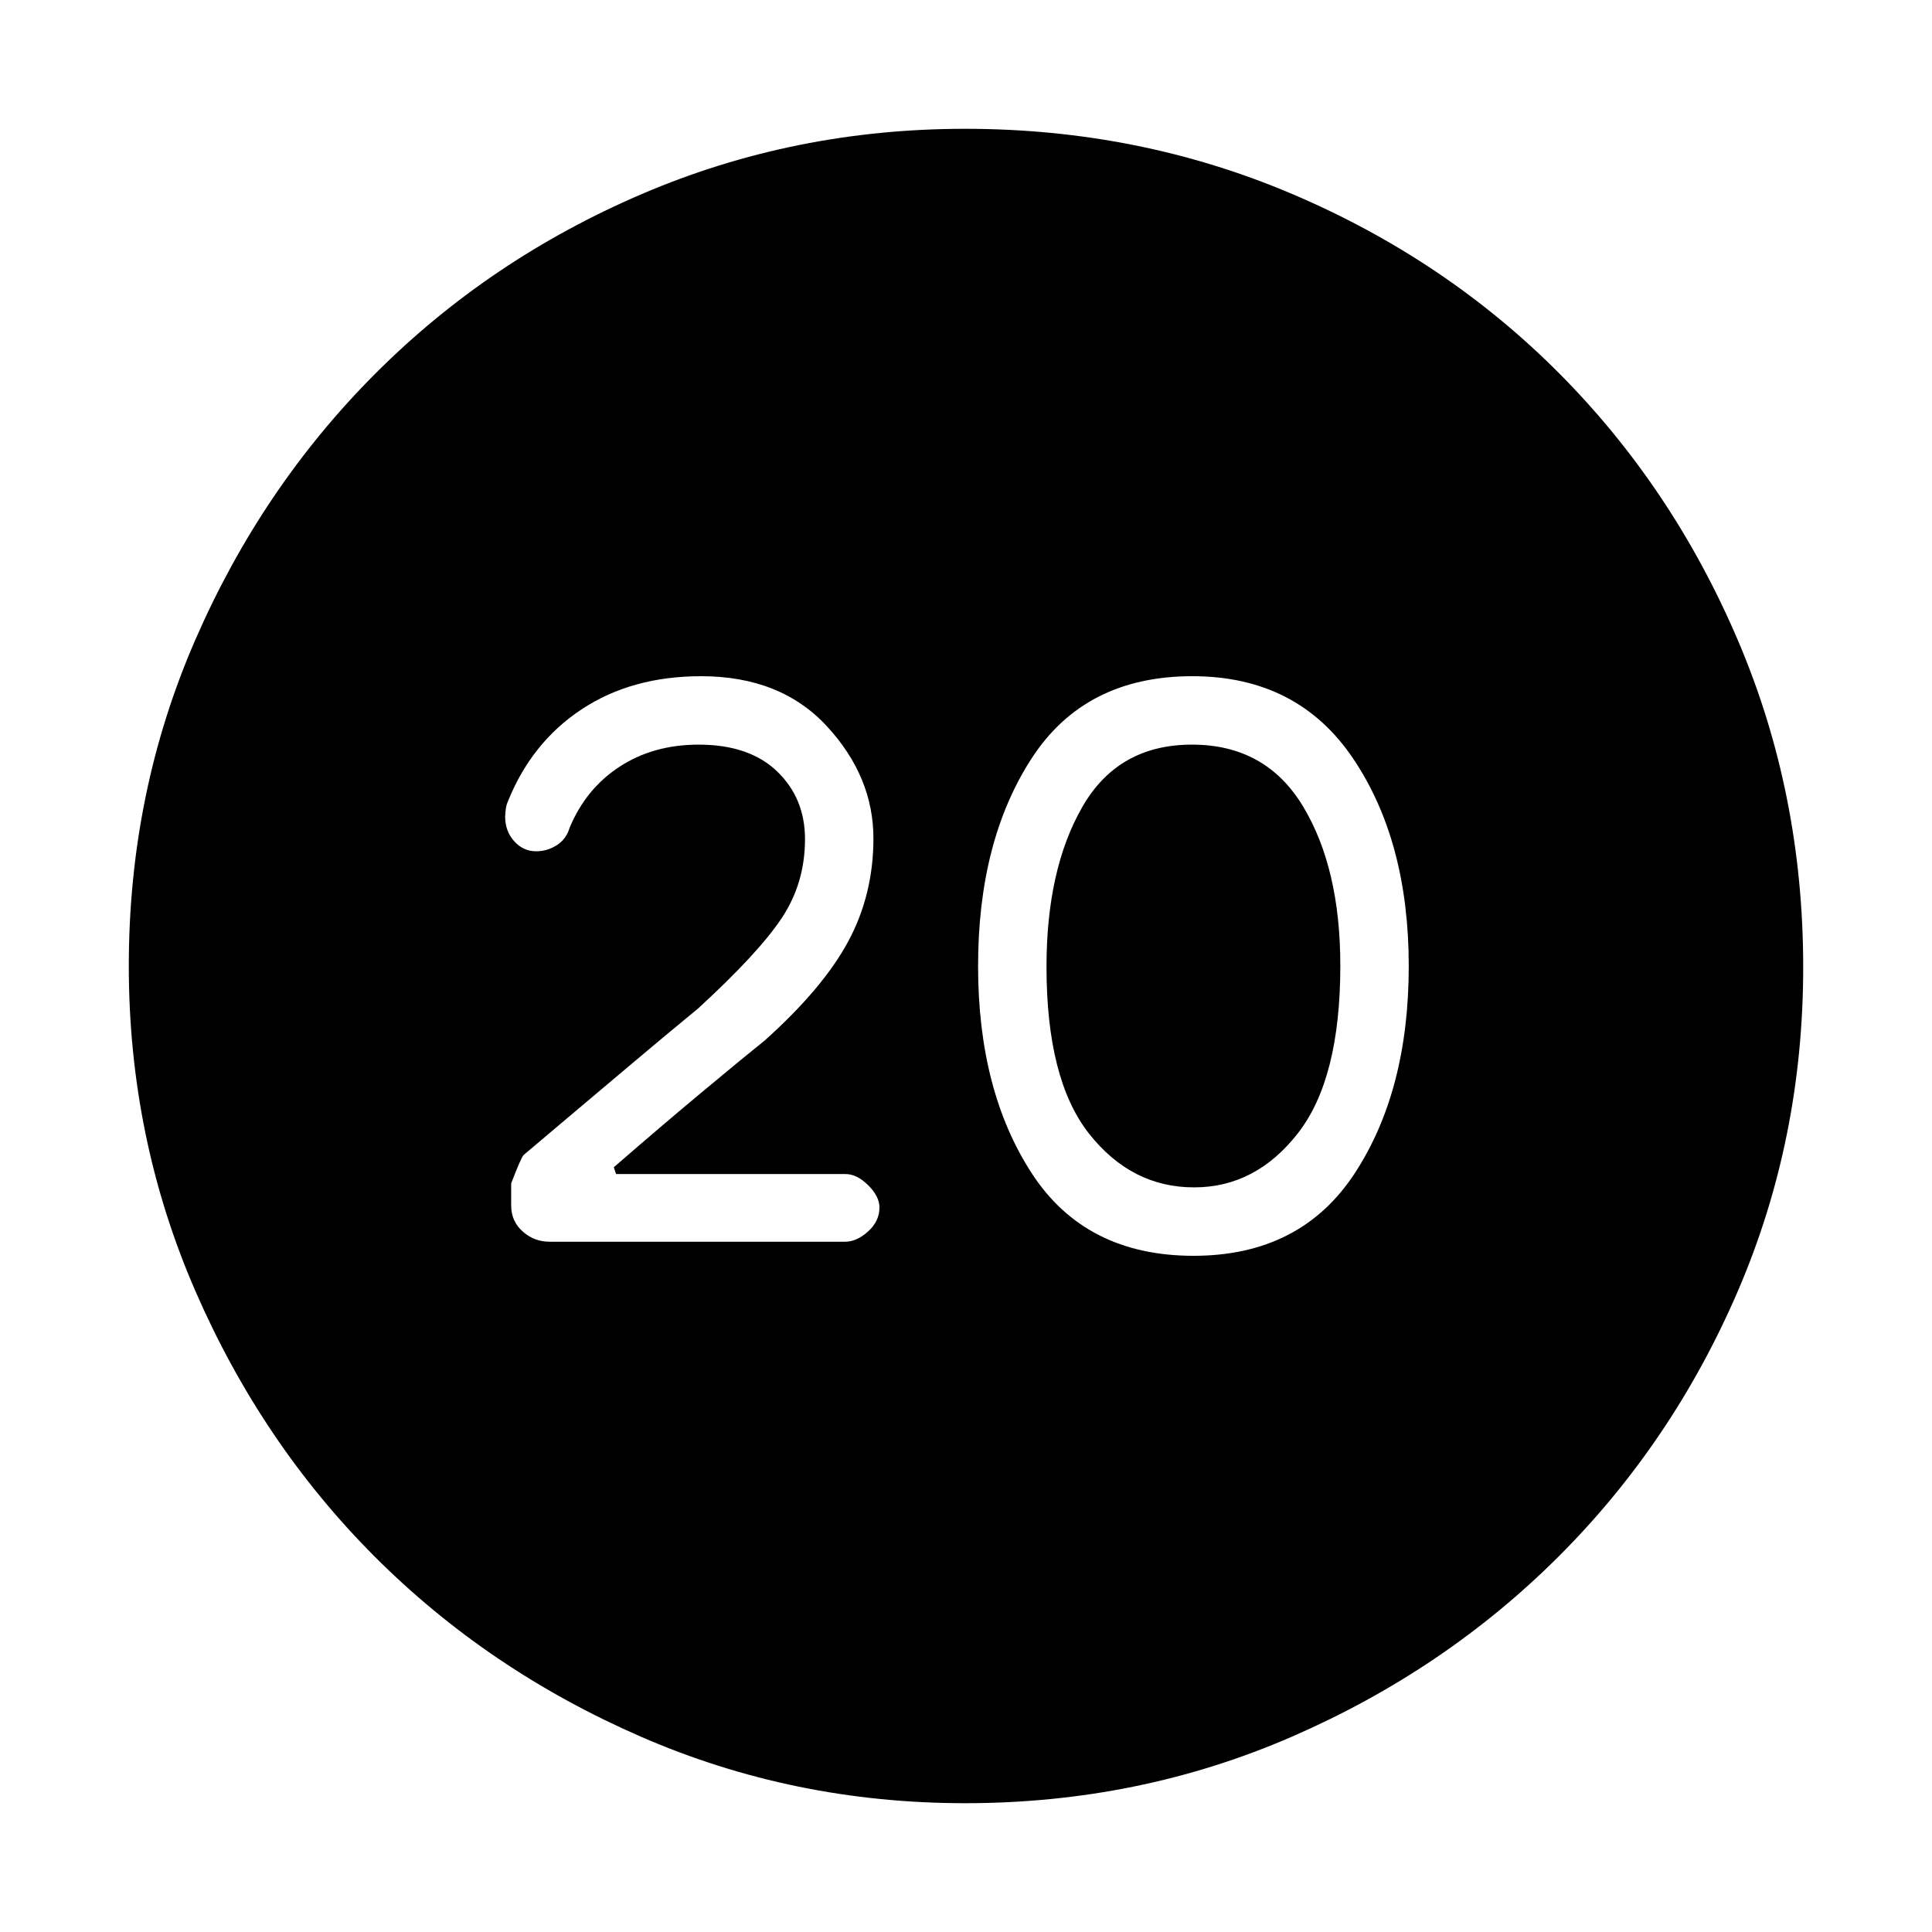 <svg xmlns="http://www.w3.org/2000/svg" height="48" viewBox="0 -960 960 960" width="48"><path d="M593.06-336q53.25 0 80.1-41Q700-418 700-480t-27.58-103q-27.58-41-79.95-41-53.47 0-79.97 41T486-480q0 62 26.67 103 26.68 41 80.39 41Zm.27-34q-31.16 0-52.25-26.78Q520-423.56 520-479.67 520-528 537.78-559t54.5-31q36.72 0 55.22 30.73 18.5 30.72 18.5 79.1Q666-424 645-397t-51.67 27ZM479.54-64q-85.18 0-161.02-33.02t-132.16-89.34q-56.32-56.32-89.34-132.29T64-480q0-86.27 33.08-162.15 33.08-75.88 89.68-132.47 56.61-56.59 132.22-88.99Q394.59-896 479.56-896q86.33 0 162.51 32.39 76.18 32.4 132.56 89Q831-718 863.5-641.96q32.5 76.04 32.5 162.5 0 85.46-32.39 160.8-32.4 75.34-88.99 131.92Q718.03-130.16 642-97.08 565.98-64 479.54-64ZM420-343q5.68 0 11.34-5.1T437-360q0-5.52-5.61-11.07-5.61-5.55-11.23-5.55H306.11L305-380q23-20 44-37.5t31-25.5q29-26 41.5-49.26 12.5-23.25 12.5-51.11Q434-574 411-599q-23-25-62.62-25-34.5 0-59.44 16.5Q264-591 252.22-561.4q-1 2-1.22 7.13 0 7.27 4.5 12.27t10.95 5q5.34 0 10.08-2.94 4.75-2.94 6.47-8.62Q291-568 307.82-579t39.35-11q25.14 0 38.99 13.32Q400-563.36 400-543.04q0 21.84-11.57 39.24Q376.86-486.4 347-459q-17 14-33 27.5t-35.08 29.58L260.2-386.1Q259-385 254-372v11q0 7.8 5.7 12.9 5.7 5.1 13.3 5.1h147Z"/></svg>